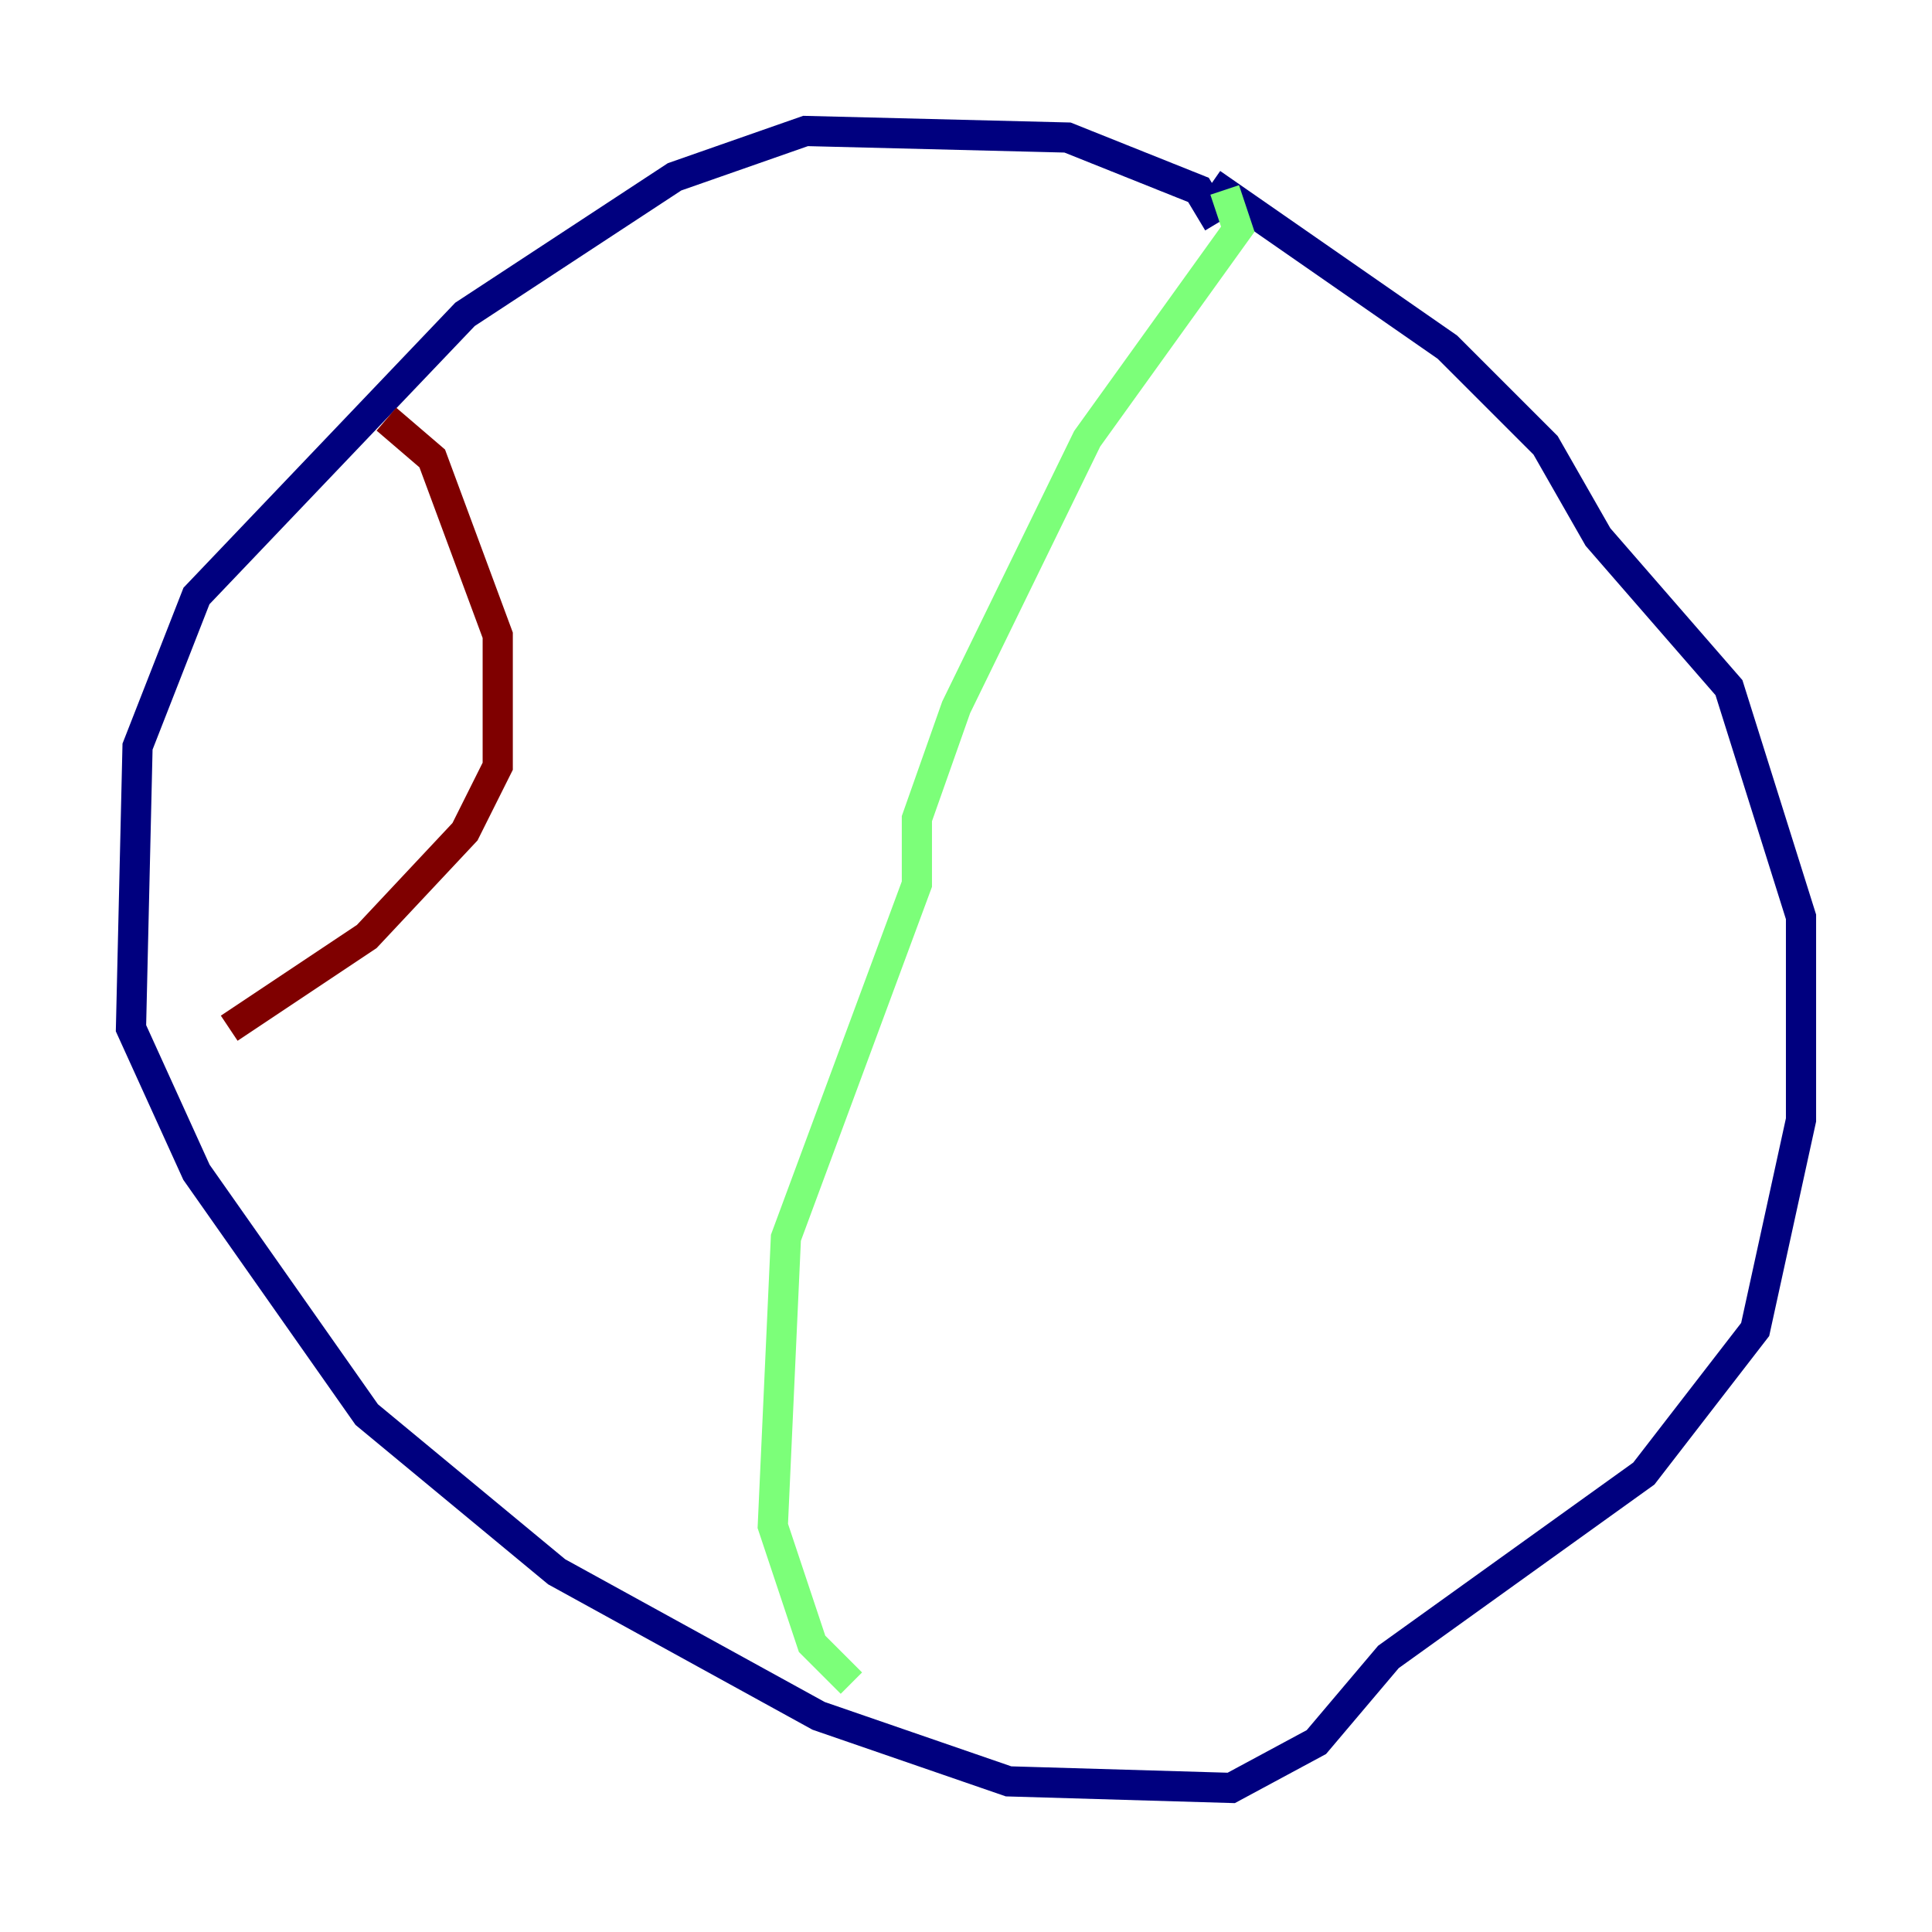<?xml version="1.0" encoding="utf-8" ?>
<svg baseProfile="tiny" height="128" version="1.2" viewBox="0,0,128,128" width="128" xmlns="http://www.w3.org/2000/svg" xmlns:ev="http://www.w3.org/2001/xml-events" xmlns:xlink="http://www.w3.org/1999/xlink"><defs /><polyline fill="none" points="80.705,14.752 79.403,12.583 70.725,9.112 53.37,8.678 44.691,11.715 30.807,20.827 13.017,39.485 9.112,49.464 8.678,68.122 13.017,77.668 24.298,93.722 36.881,104.136 54.237,113.681 66.82,118.02 81.573,118.454 87.214,115.417 91.986,109.776 108.909,97.627 116.285,88.081 119.322,74.197 119.322,60.746 114.549,45.559 105.871,35.58 102.4,29.505 95.891,22.997 80.271,12.149" stroke="#00007f" stroke-width="2" /><polyline fill="none" points="81.139,12.583 82.007,15.186 72.027,29.071 63.349,46.861 60.746,54.237 60.746,58.576 52.068,82.007 51.2,101.098 53.803,108.909 56.407,111.512" stroke="#7cff79" stroke-width="2" /><polyline fill="none" points="25.6,27.77 28.637,30.373 32.976,42.088 32.976,50.766 30.807,55.105 24.298,62.047 15.186,68.122" stroke="#7f0000" stroke-width="2" /></svg>